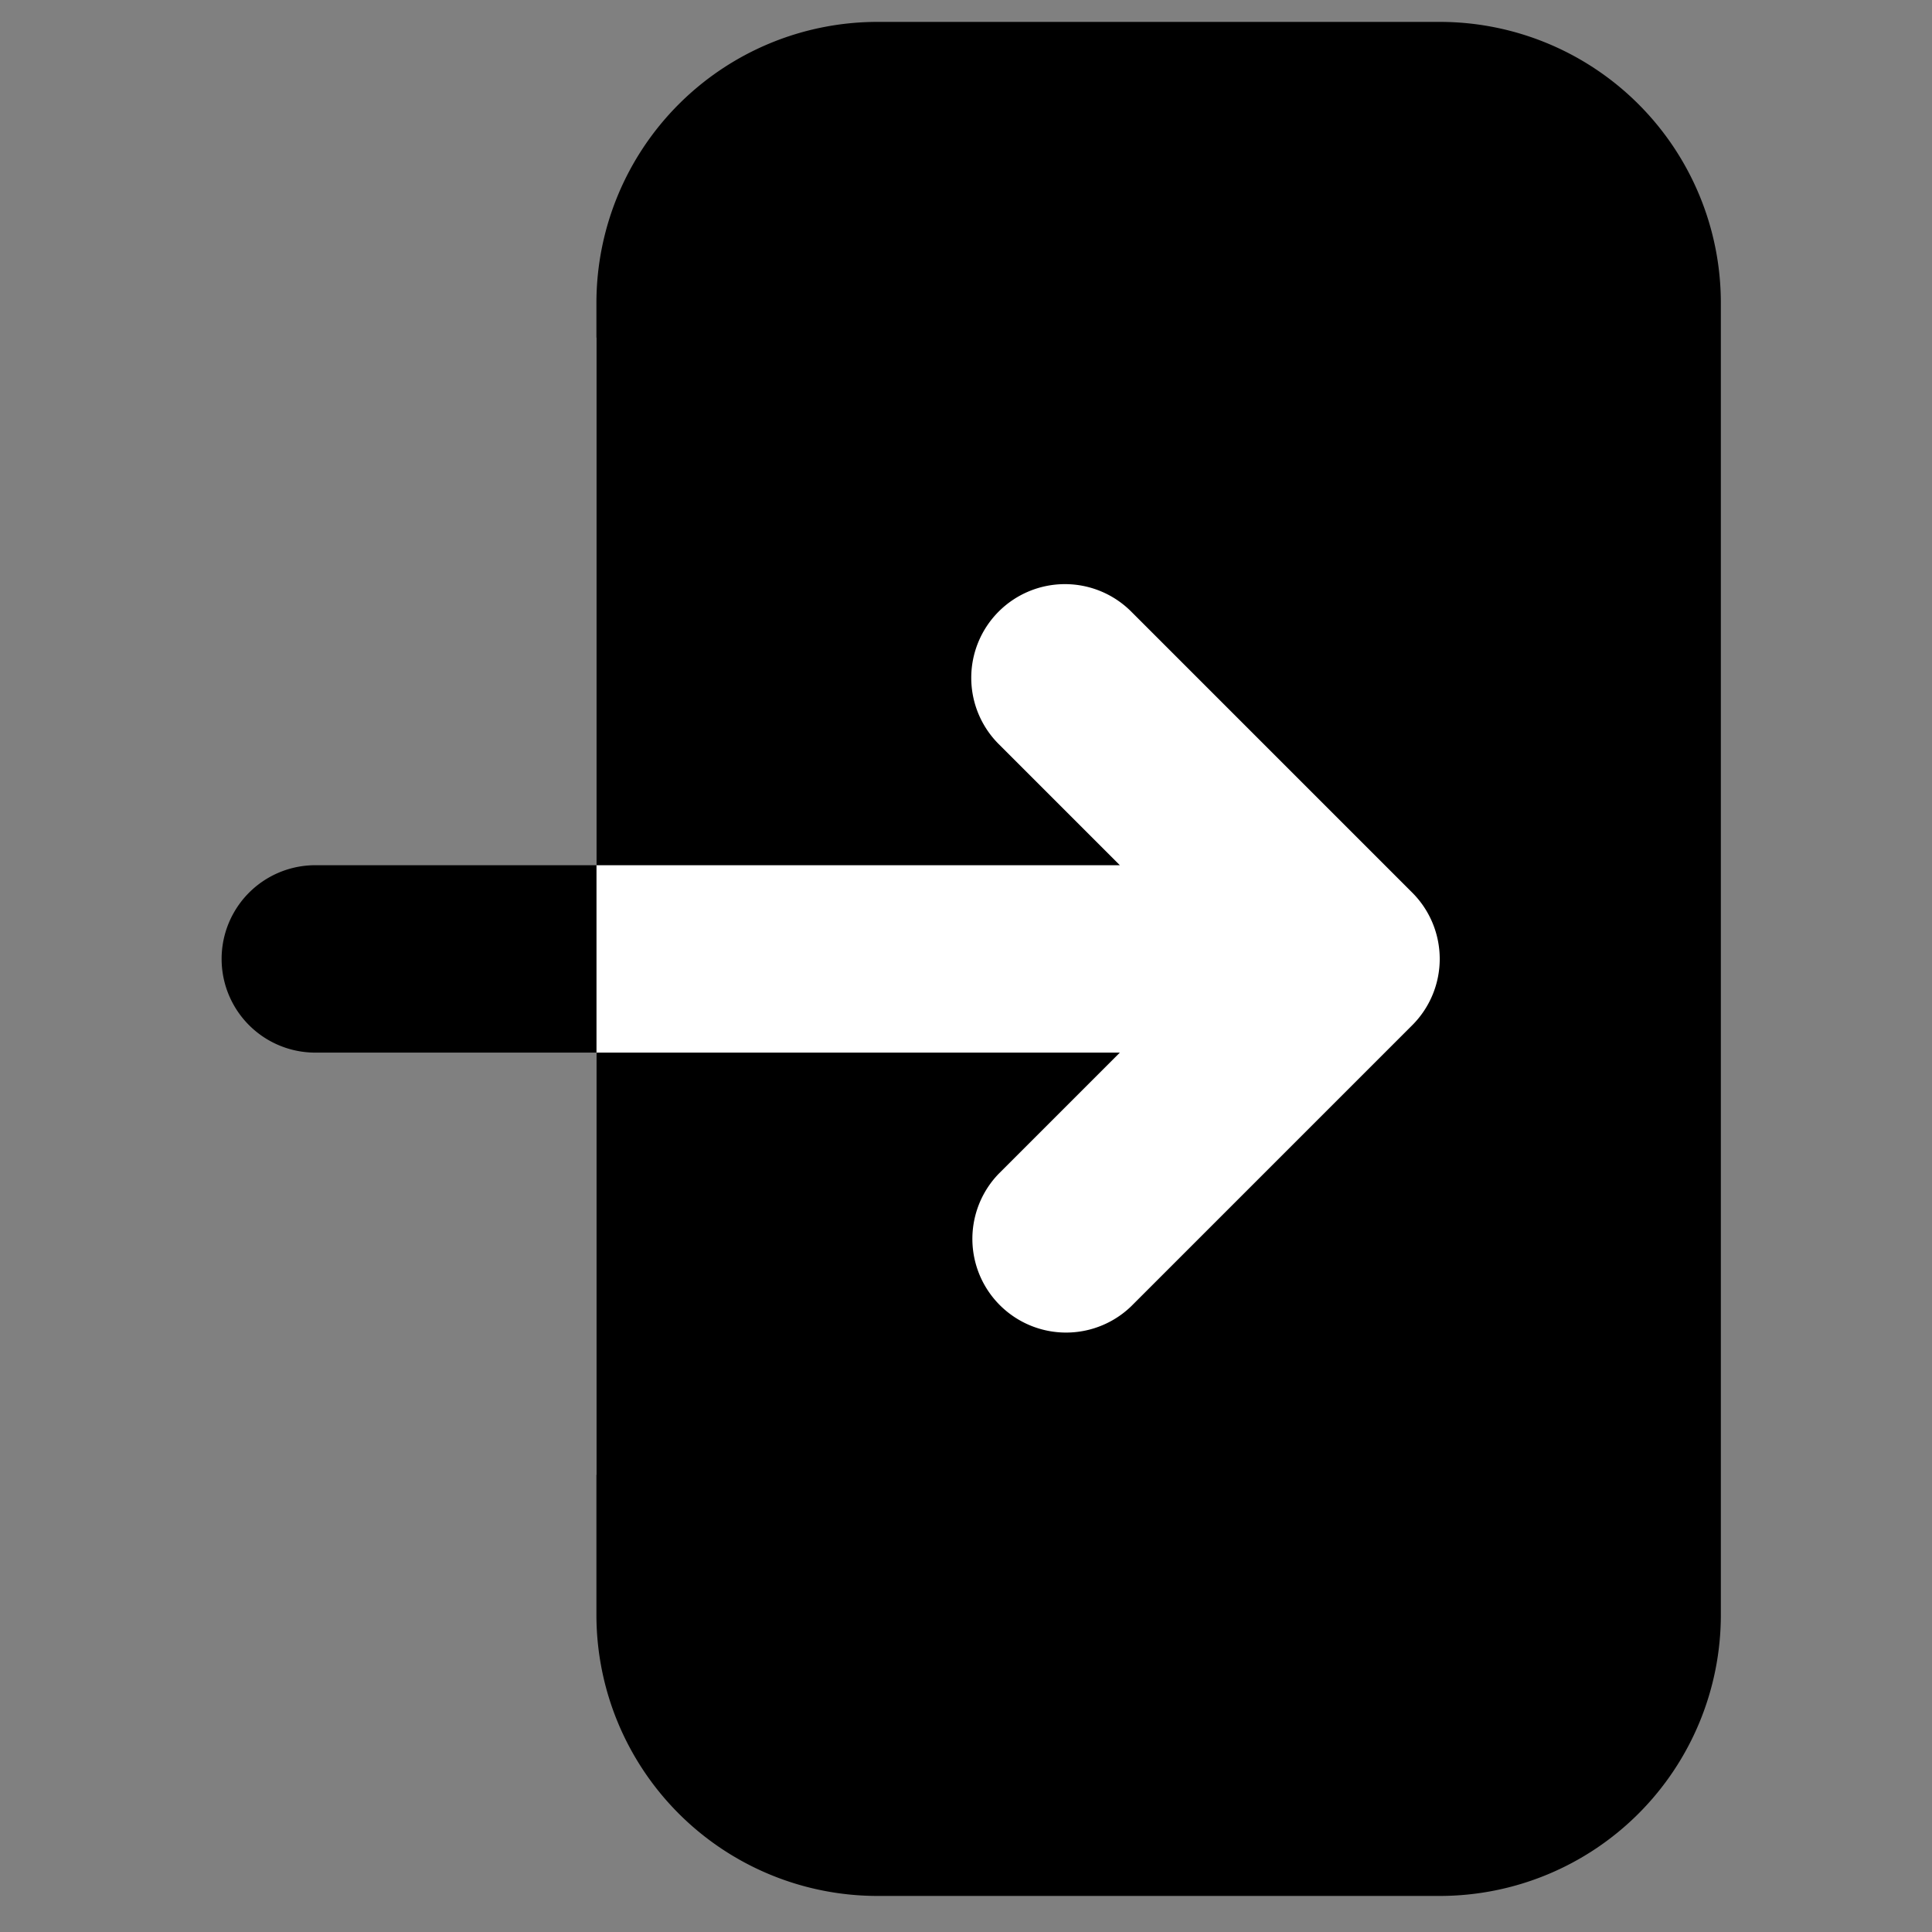 <?xml version="1.0" encoding="utf-8"?>
<svg width="256px" height="256px" viewBox="0 0 24 24" fill="none" stroke="#ffffff" stroke-width="0" xmlns="http://www.w3.org/2000/svg">
  <rect x="0" y="0" width="24" height="24" fill="#808080" stroke="none"/>
  <g style="" transform="matrix(1.164, 0, 0, 1.164, -1.903, -2.056)">
    <rect x="8" y="5.369" width="10.931" height="12.137" style="stroke-width: 1px; stroke: none; fill: rgb(255, 255, 255);"/>
    <g id="SVGRepo_iconCarrier">
      <path fill="#000000" fill-rule="evenodd" d="M11 2a3 3 0 0 0-3 3v14a3 3 0 0 0 3 3h6a3 3 0 0 0 3-3V5a3 3 0 0 0-3-3h-6zm1.293 6.293a1 1 0 0 1 1.414 0l3 3a1 1 0 0 1 0 1.414l-3 3a1 1 0 0 1-1.414-1.414L13.586 13H5a1 1 0 1 1 0-2h8.586l-1.293-1.293a1 1 0 0 1 0-1.414z" clip-rule="evenodd"/>
    </g>
  </g>
  <g id="SVGRepo_bgCarrier" stroke-width="0"/>
  <g id="SVGRepo_tracerCarrier" stroke-linecap="round" stroke-linejoin="round"/>
</svg>